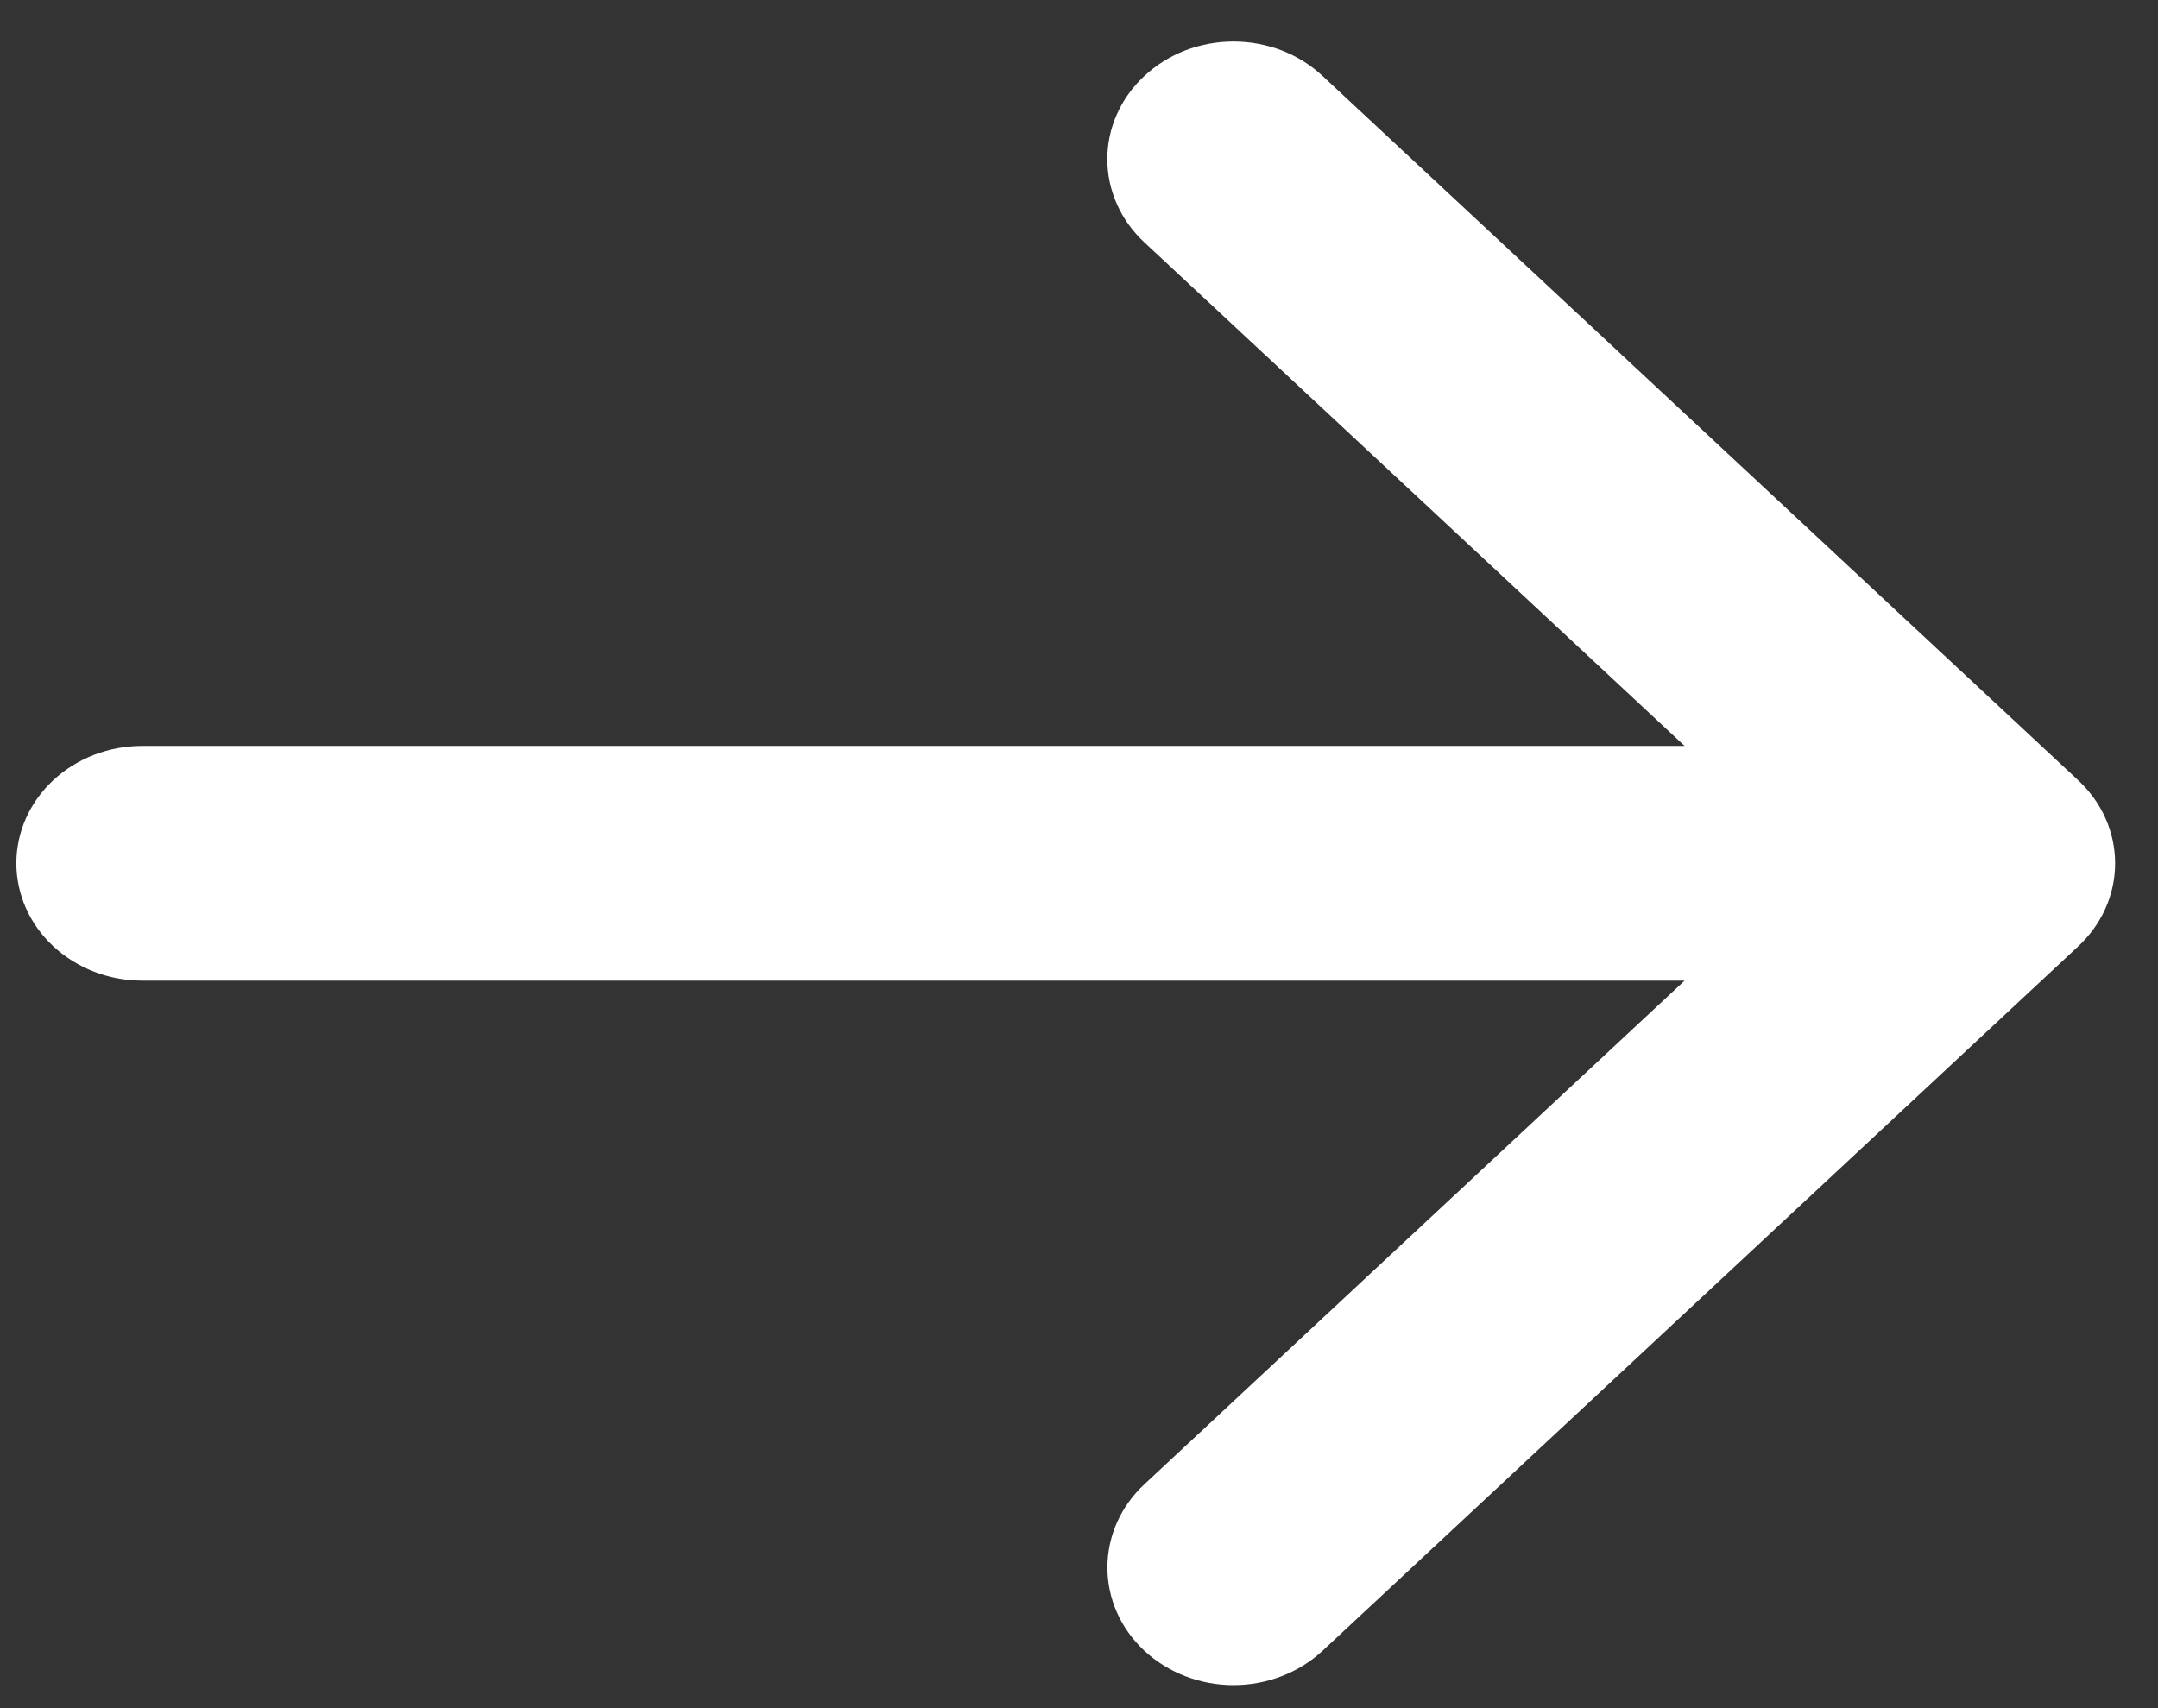 <svg width="24" height="19" viewBox="0 0 24 19" fill="none" xmlns="http://www.w3.org/2000/svg">
<rect x="0" y="0" width="24" height="19" fill="#333333" stroke="none"/>
<path d="M12.726 0.846C12.596 0.967 12.492 1.111 12.422 1.27C12.351 1.428 12.315 1.598 12.315 1.77C12.315 1.942 12.351 2.112 12.422 2.271C12.492 2.43 12.596 2.574 12.726 2.695L18.735 8.297L1.582 8.297C1.211 8.297 0.855 8.434 0.592 8.679C0.329 8.924 0.182 9.256 0.182 9.602C0.182 9.948 0.329 10.28 0.592 10.525C0.855 10.77 1.211 10.908 1.582 10.908H18.735L12.726 16.511C12.463 16.756 12.316 17.089 12.316 17.436C12.316 17.783 12.463 18.115 12.726 18.361C12.99 18.606 13.346 18.744 13.718 18.744C14.09 18.744 14.447 18.606 14.71 18.361L23.111 10.528C23.242 10.406 23.346 10.262 23.416 10.104C23.487 9.945 23.523 9.775 23.523 9.603C23.523 9.431 23.487 9.261 23.416 9.102C23.346 8.944 23.242 8.8 23.111 8.678L14.71 0.846C14.58 0.724 14.425 0.627 14.255 0.561C14.085 0.496 13.903 0.462 13.718 0.462C13.534 0.462 13.352 0.496 13.181 0.561C13.011 0.627 12.857 0.724 12.726 0.846Z" fill="white"/>
</svg>
